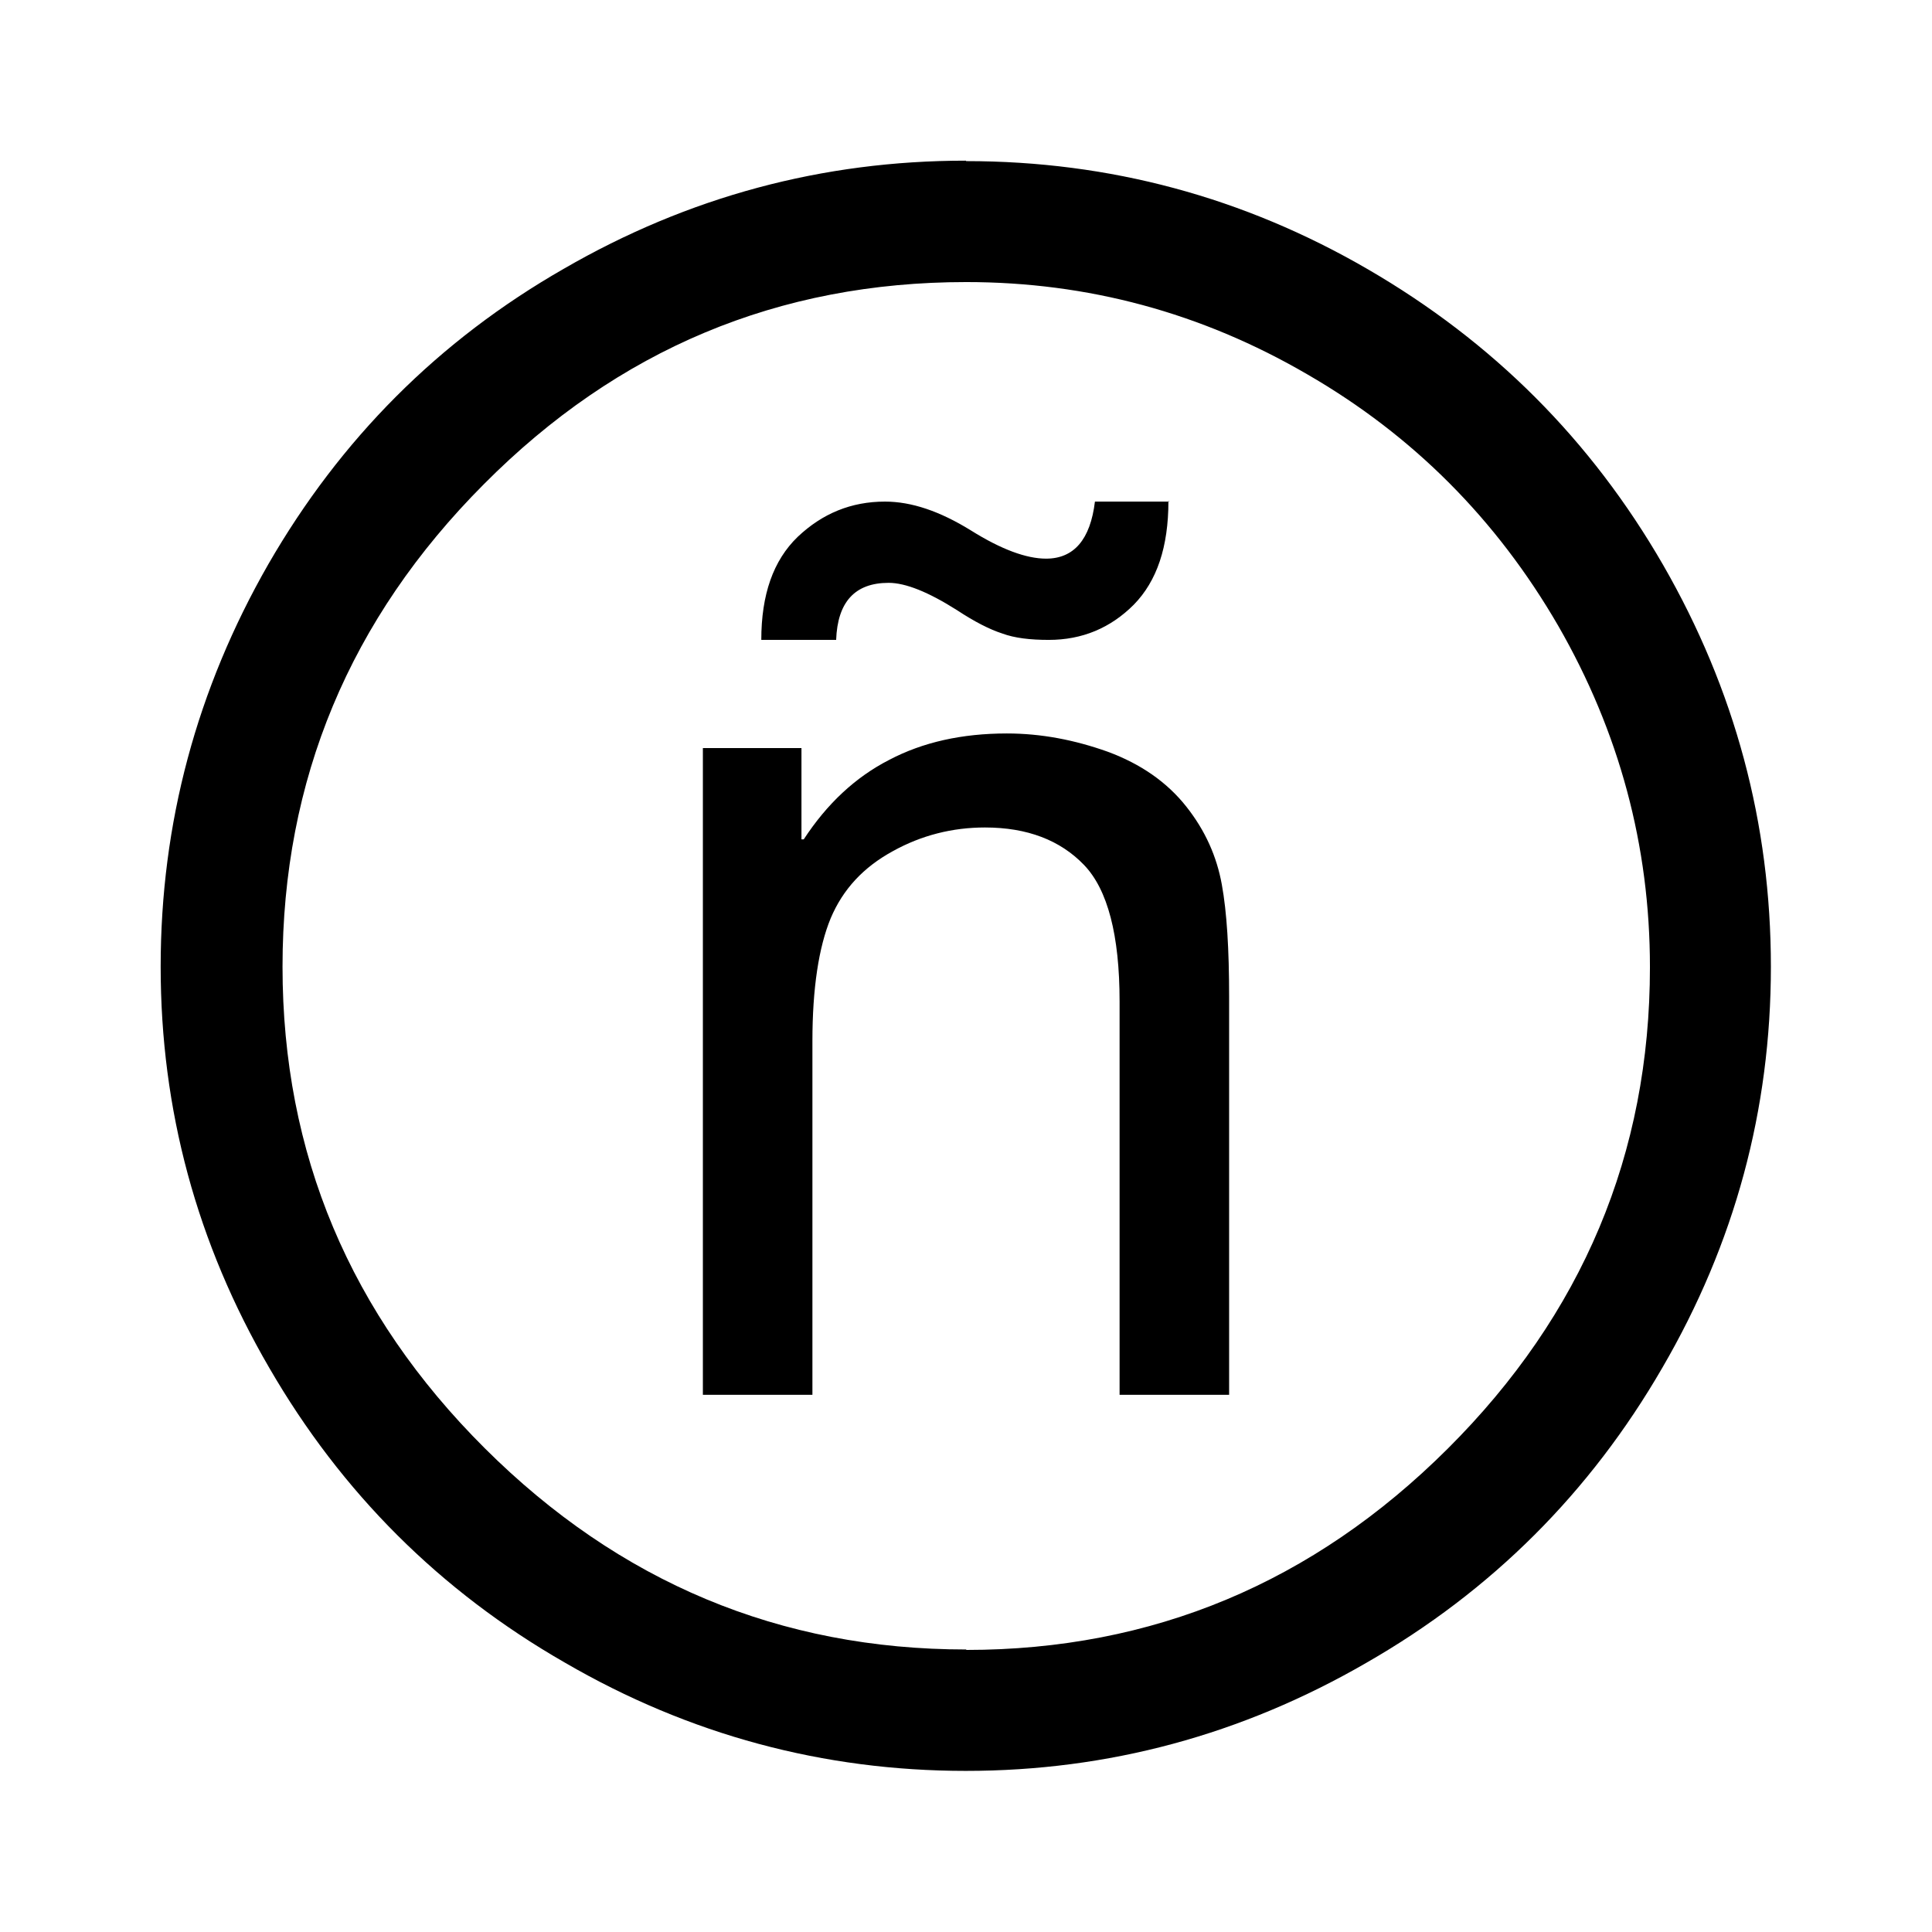 <?xml version="1.0" encoding="UTF-8"?>
<!DOCTYPE svg PUBLIC "-//W3C//DTD SVG 1.1//EN" "http://www.w3.org/Graphics/SVG/1.1/DTD/svg11.dtd">
<!-- Creator: CorelDRAW -->
<svg xmlns="http://www.w3.org/2000/svg" xml:space="preserve" width="4.233mm" height="4.233mm" style="shape-rendering:geometricPrecision; text-rendering:geometricPrecision; image-rendering:optimizeQuality; fill-rule:evenodd; clip-rule:evenodd"
viewBox="0 0 4.233 4.233"
 xmlns:xlink="http://www.w3.org/1999/xlink">
 <defs>
  <style type="text/css">
   <![CDATA[
    .fil0 {fill:black;fill-rule:nonzero}
   ]]>
  </style>
 </defs>
 <g id="Capa_x0020_1">
  <path class="fil0" d="M2.56 1.098c0,0.1 -0.025,0.175 -0.076,0.227 -0.051,0.051 -0.113,0.077 -0.186,0.077 -0.041,0 -0.075,-0.004 -0.102,-0.014 -0.028,-0.009 -0.061,-0.026 -0.099,-0.051 -0.063,-0.04 -0.113,-0.06 -0.15,-0.06 -0.074,0 -0.112,0.042 -0.115,0.125l-0.164 0c0,-0.099 0.026,-0.174 0.08,-0.226 0.054,-0.051 0.117,-0.077 0.191,-0.077 0.058,0 0.12,0.021 0.188,0.063 0.067,0.042 0.122,0.062 0.165,0.062 0.061,0 0.097,-0.042 0.107,-0.125l0.164 0zm0.134 1.958l-0.241 0 0 -0.862c0,-0.145 -0.026,-0.245 -0.078,-0.299 -0.052,-0.054 -0.124,-0.082 -0.217,-0.082 -0.071,0 -0.139,0.017 -0.202,0.052 -0.064,0.035 -0.109,0.083 -0.136,0.147 -0.026,0.063 -0.04,0.153 -0.04,0.269l0 0.775 -0.24 0 0 -1.417 0.216 0 0 0.2 0.005 0c0.051,-0.078 0.113,-0.136 0.187,-0.174 0.074,-0.039 0.16,-0.058 0.258,-0.058 0.075,0 0.148,0.014 0.221,0.04 0.073,0.027 0.13,0.067 0.172,0.12 0.042,0.053 0.067,0.11 0.078,0.171 0.011,0.06 0.016,0.142 0.016,0.246l0 0.872zm-0.577 -2.703c0.314,0 0.608,0.079 0.88,0.237 0.274,0.159 0.489,0.374 0.647,0.648 0.157,0.273 0.236,0.566 0.236,0.88 0,0.313 -0.079,0.606 -0.238,0.879 -0.158,0.273 -0.374,0.489 -0.648,0.646 -0.273,0.158 -0.566,0.237 -0.878,0.237 -0.312,0 -0.606,-0.079 -0.878,-0.237 -0.274,-0.157 -0.49,-0.373 -0.648,-0.646 -0.159,-0.273 -0.238,-0.566 -0.238,-0.879 0,-0.314 0.079,-0.608 0.236,-0.882 0.158,-0.274 0.373,-0.49 0.647,-0.647 0.273,-0.158 0.567,-0.237 0.881,-0.237zm0 3.262c0.408,0 0.76,-0.147 1.055,-0.441 0.295,-0.294 0.443,-0.646 0.443,-1.055 0,-0.266 -0.067,-0.515 -0.201,-0.748 -0.135,-0.233 -0.318,-0.417 -0.55,-0.551 -0.232,-0.135 -0.481,-0.202 -0.747,-0.202 -0.411,0 -0.763,0.147 -1.057,0.443 -0.294,0.295 -0.441,0.648 -0.441,1.057 0,0.41 0.148,0.761 0.443,1.055 0.295,0.294 0.647,0.441 1.055,0.441z"/>
 </g>
</svg>
